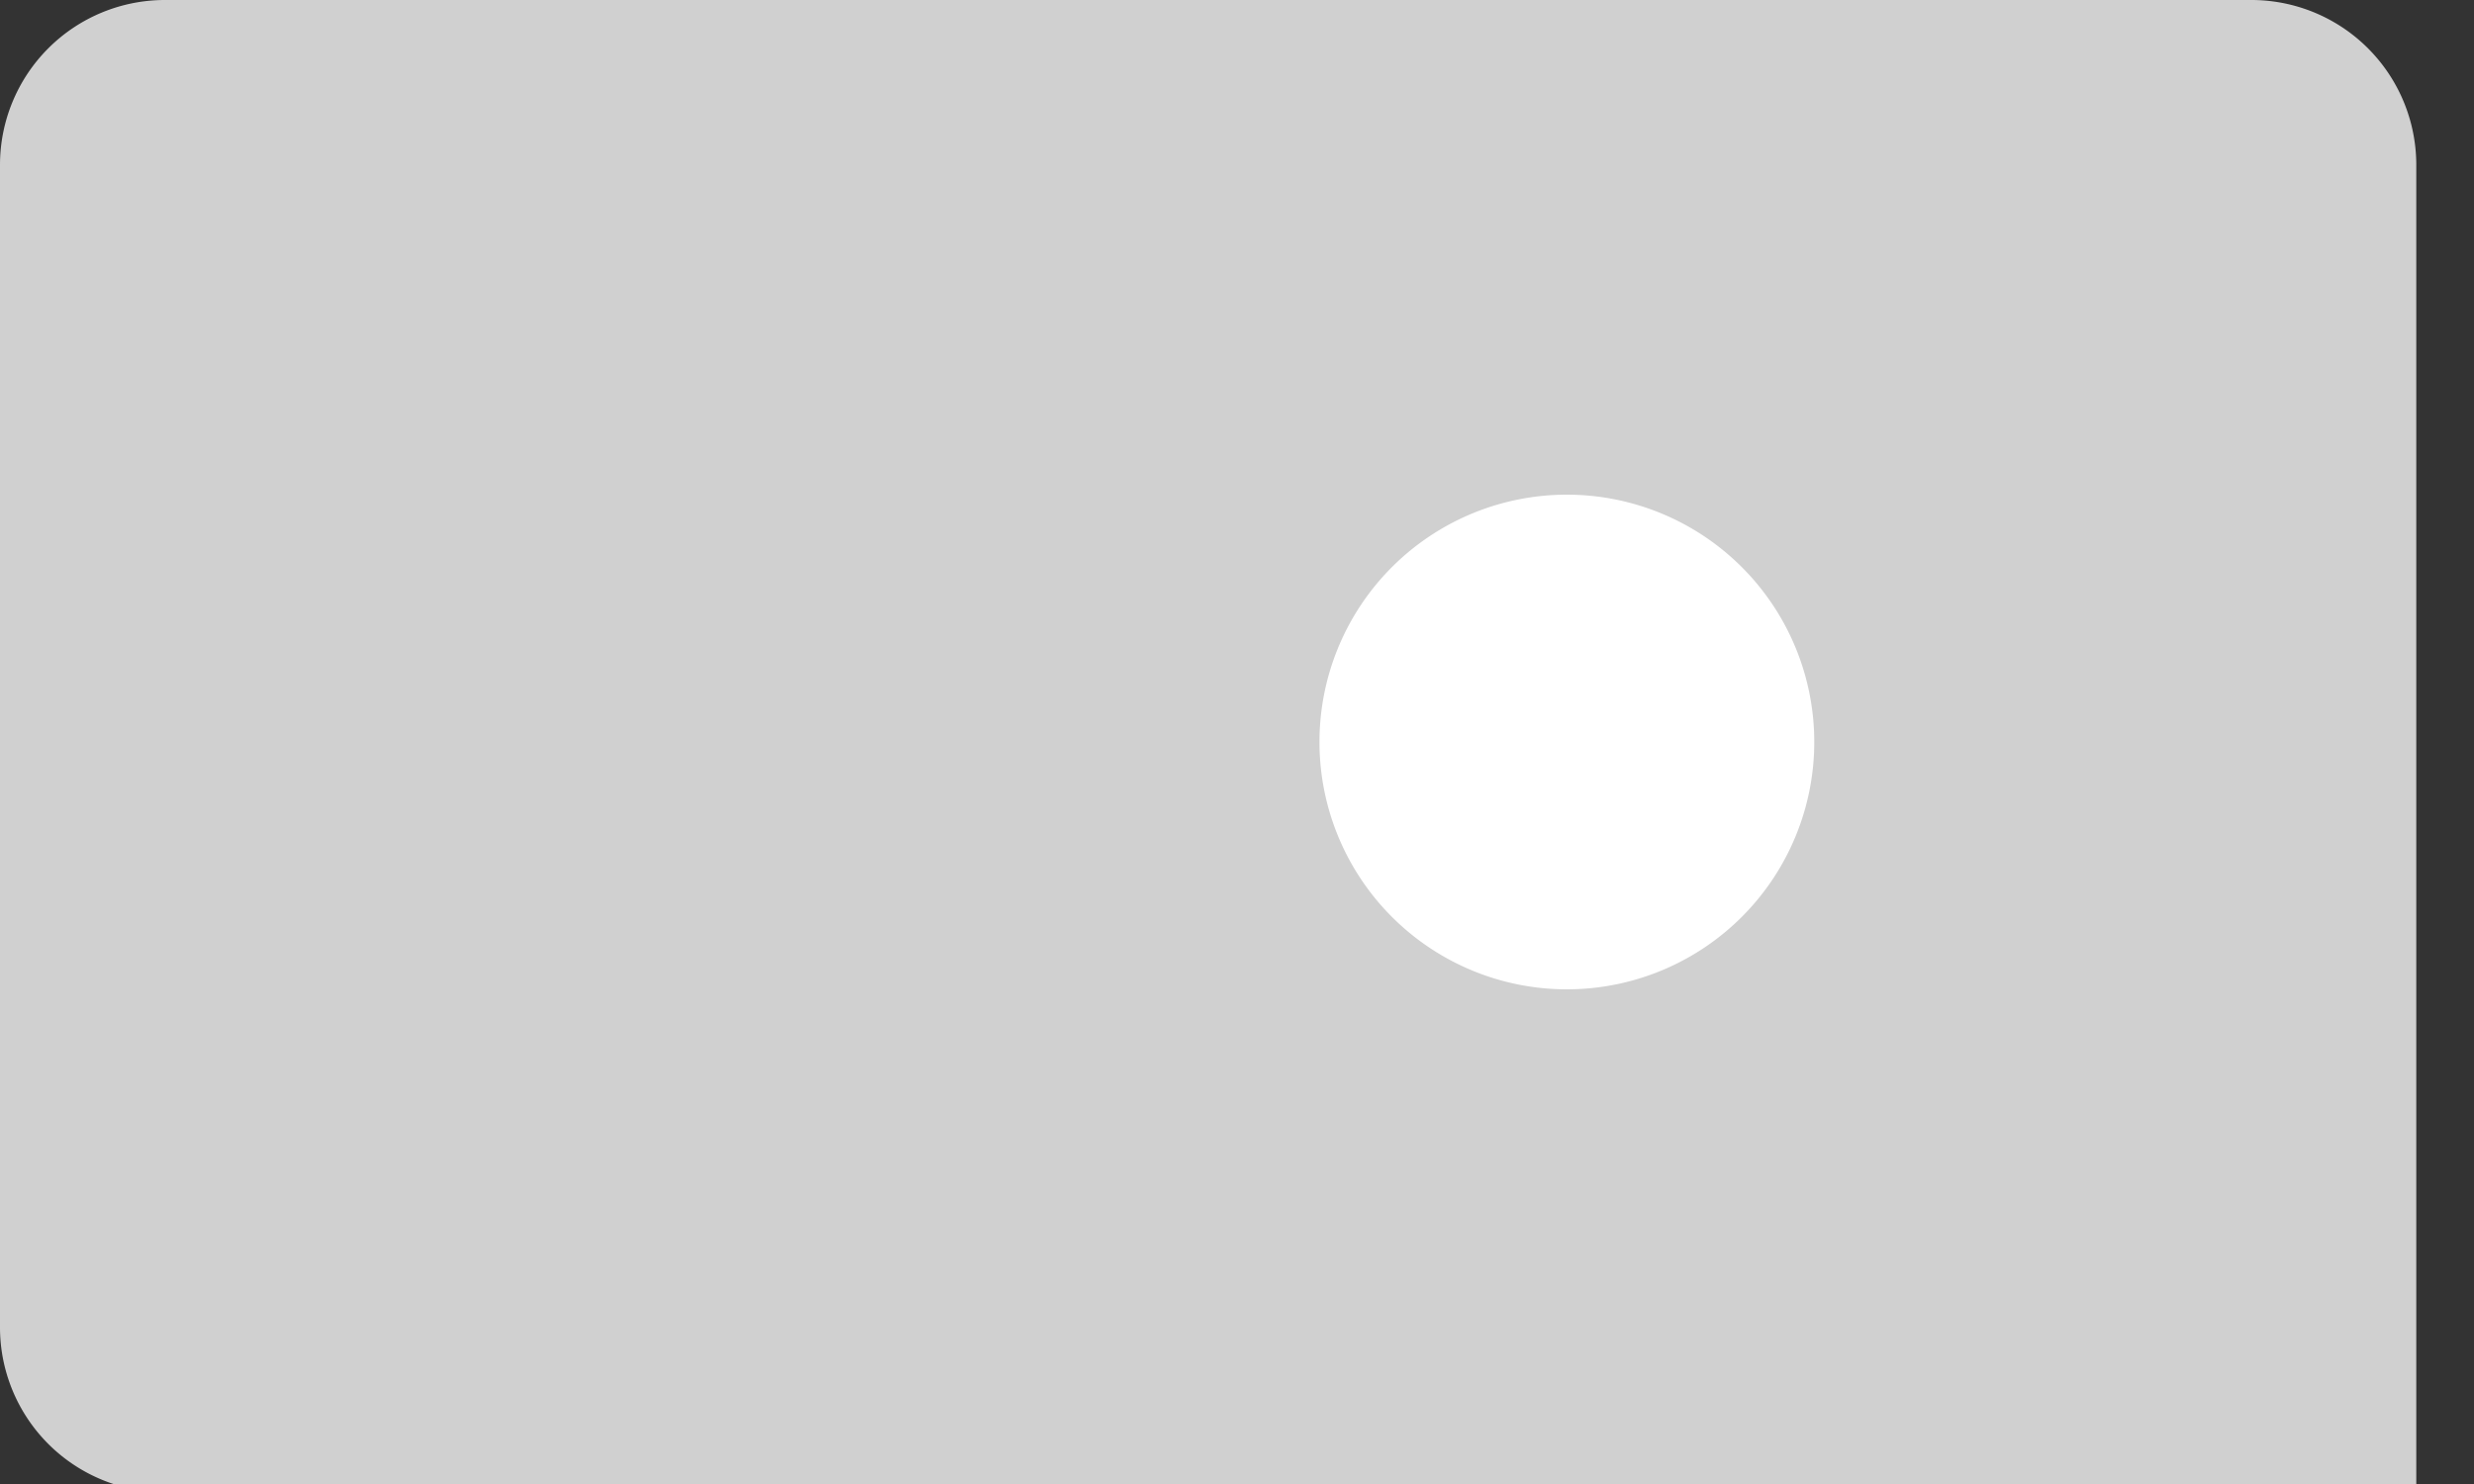 <svg xmlns="http://www.w3.org/2000/svg" xmlns:xlink="http://www.w3.org/1999/xlink" width="15" height="9" viewBox="0 0 15 9"><rect x="0" y="0" width="15" height="9" fill="#333333" stroke="none"/><defs><path id="d1yda" d="M561 1278a1 1 0 0 1 1-1h12.65a1 1 0 0 1 1 1v8.05H562a1 1 0 0 1-1-1z"/><path id="d1ydb" d="M569 1281.5a1.5 1.5 0 1 1 3 0 1.5 1.5 0 0 1-3 0z"/></defs><g><g transform="translate(-561 -1277)"><use fill="#d0d0d0" xlink:href="#d1yda"/></g><g transform="translate(-561 -1277)"><use fill="#fff" xlink:href="#d1ydb"/></g></g></svg>